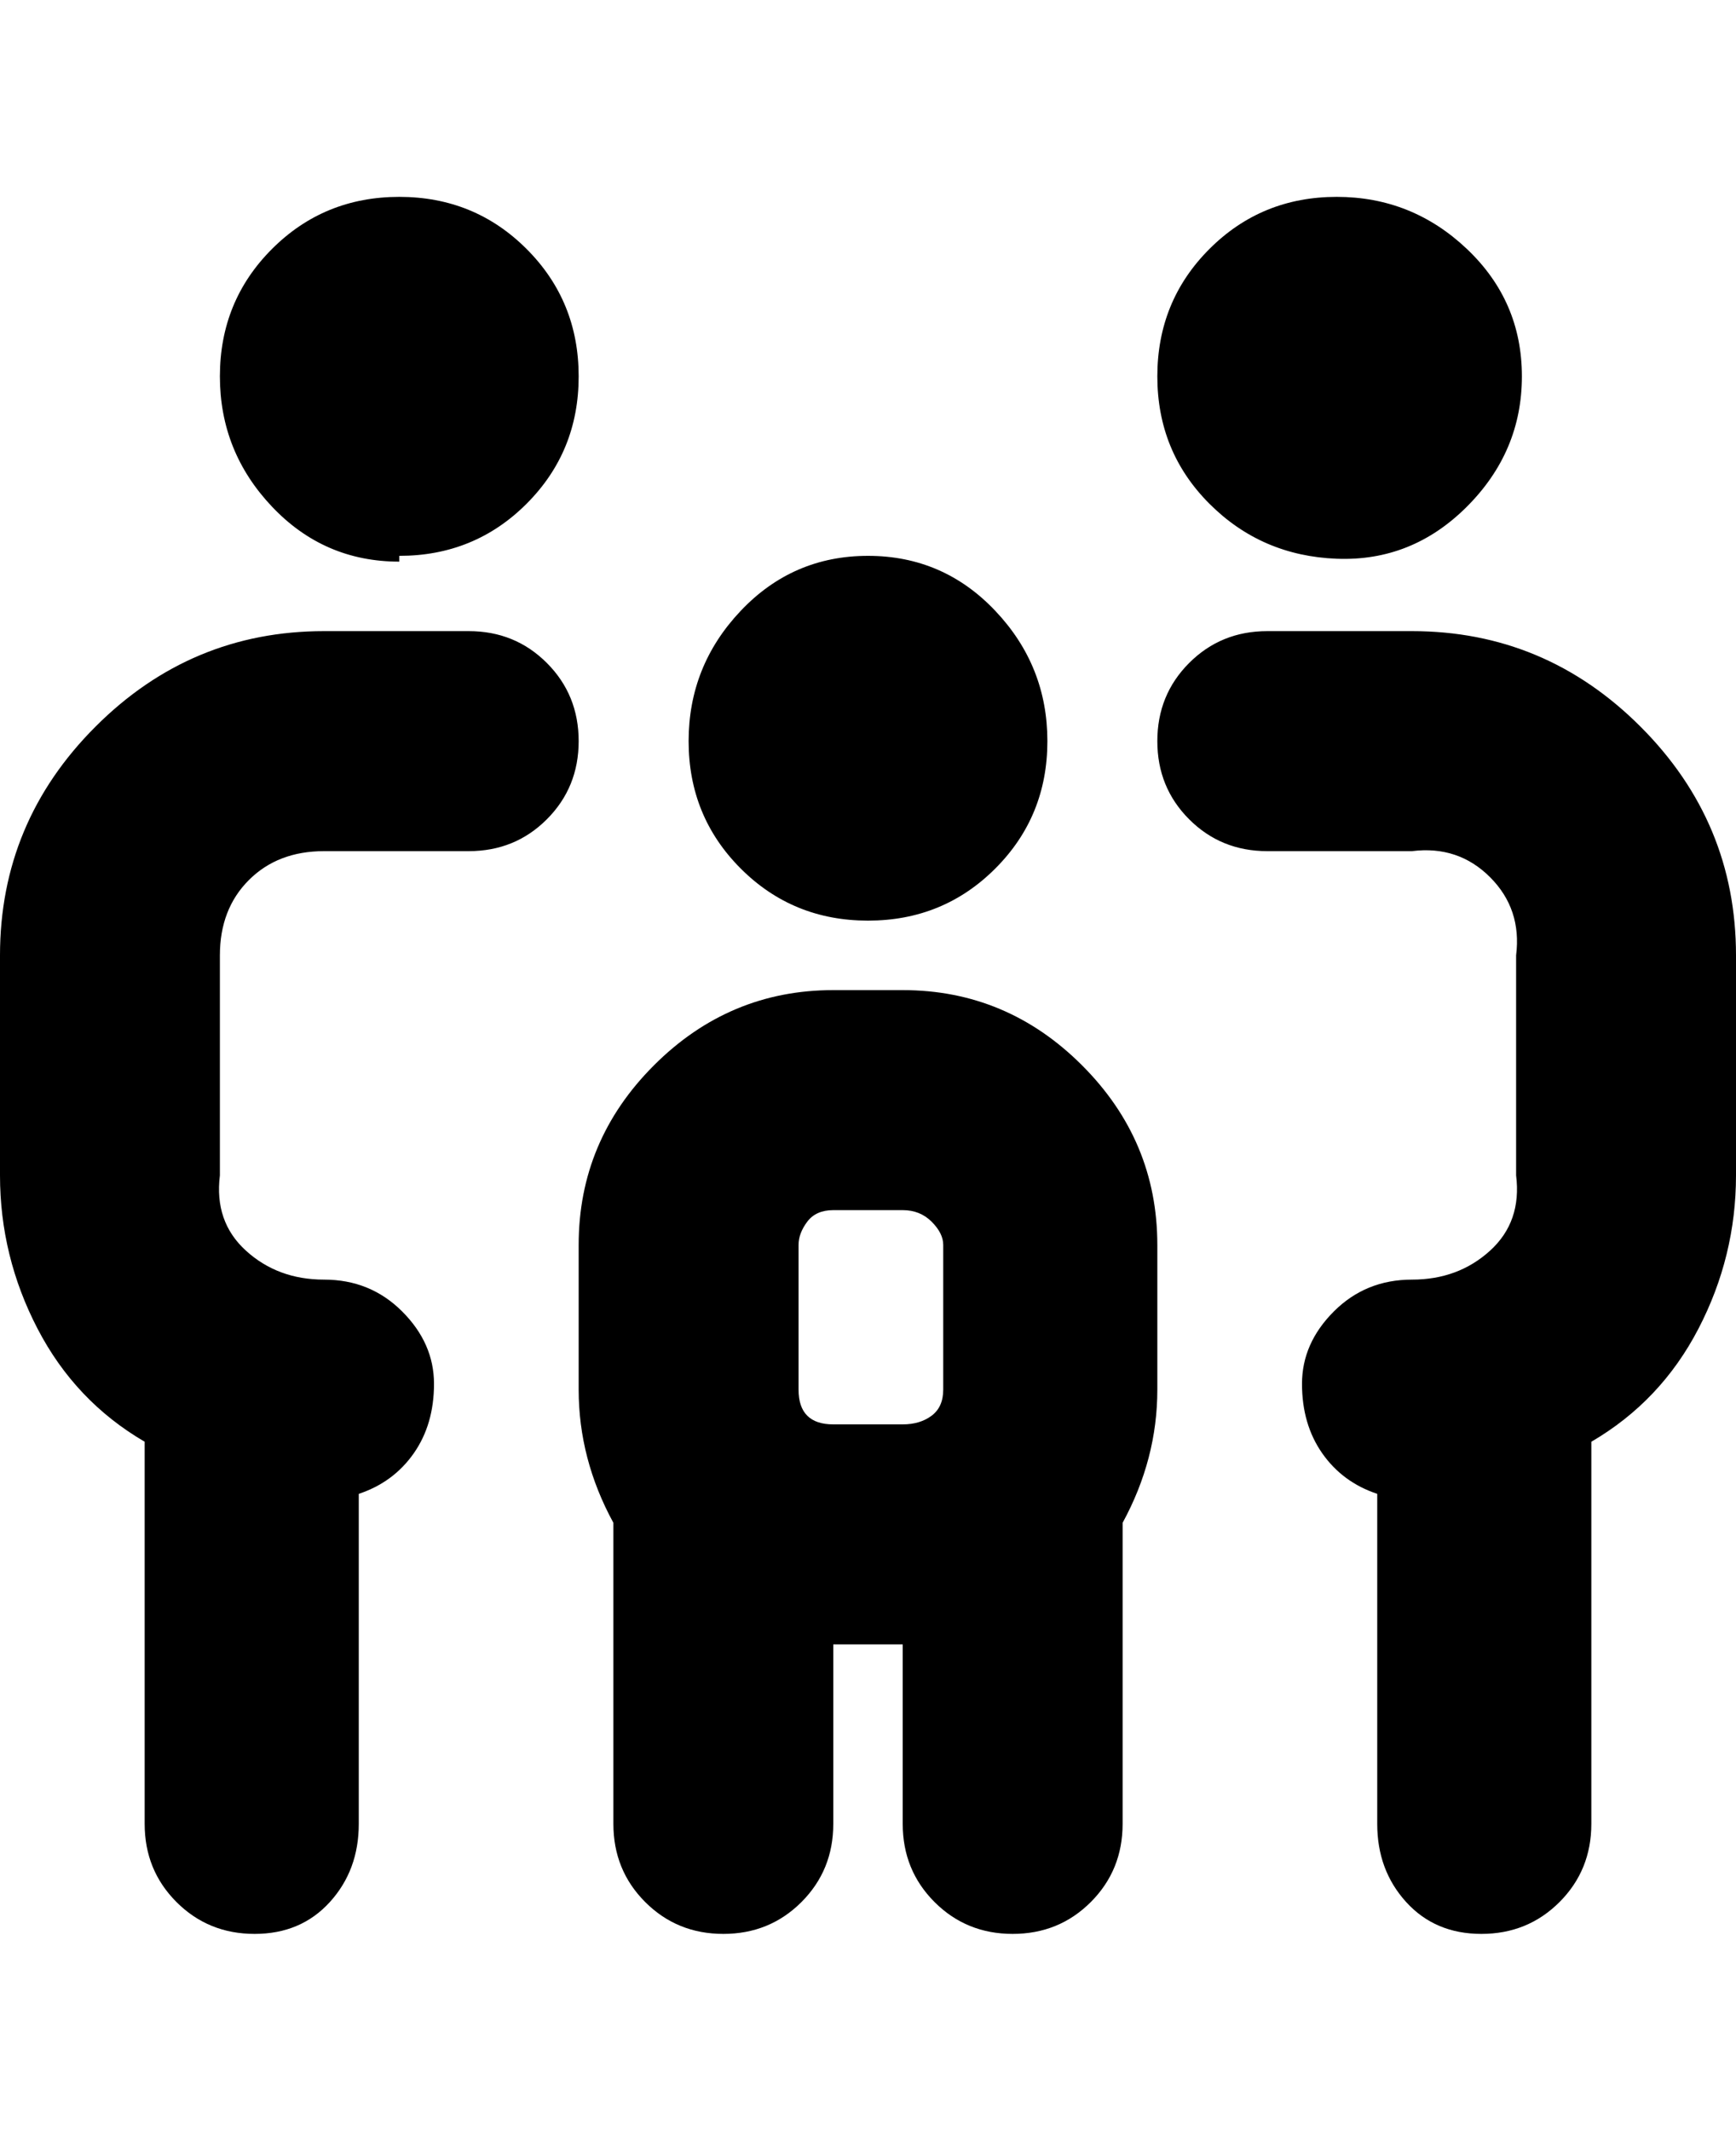 <svg viewBox="0 0 300 368" xmlns="http://www.w3.org/2000/svg"><path d="M200 65q0-13 9-22t22-9q13 0 22.5 9t9.5 22q0 13-9.5 22.5t-22.5 9q-13-.5-22-9.5t-9-22zm44 44h-25q-8 0-13.5 5.5T200 128q0 8 5.5 13.5T219 147h25q8-1 13.5 4.5T262 165v38q1 8-4.5 13t-13.5 5q-8 0-13.5 5.5T225 239q0 7 3.5 12t9.5 7v57q0 8 5 13.5t13 5.5q8 0 13.5-5.5T275 315v-66q12-7 18.5-19.5T300 203v-38q0-23-16.5-39.5T244 109zM69 96q13 0 22-9t9-22q0-13-9-22t-22-9q-13 0-22 9t-9 22q0 13 9 22.5T69 97v-1zm12 13H56q-23 0-39.5 16.5T0 165v38q0 14 6.5 26.5T25 249v66q0 8 5.5 13.5T44 334q8 0 13-5.5t5-13.5v-57q6-2 9.5-7t3.5-12q0-7-5.5-12.5T56 221q-8 0-13.5-5T38 203v-38q0-8 5-13t13-5h25q8 0 13.5-5.5T100 128q0-8-5.5-13.5T81 109zm69 50q13 0 22-9t9-22q0-13-9-22.5T150 96q-13 0-22 9.5t-9 22.5q0 13 9 22t22 9zm50 56v25q0 12-6 23v52q0 8-5.5 13.5T175 334q-8 0-13.5-5.5T156 315v-31h-12v31q0 8-5.5 13.5T125 334q-8 0-13.5-5.5T106 315v-52q-6-11-6-23v-25q0-18 13-31t31-13h12q18 0 31 13t13 31zm-44 31q3 0 5-1.5t2-4.5v-25q0-2-2-4t-5-2h-12q-3 0-4.5 2t-1.5 4v25q0 3 1.5 4.5t4.5 1.5h12z"/></svg>